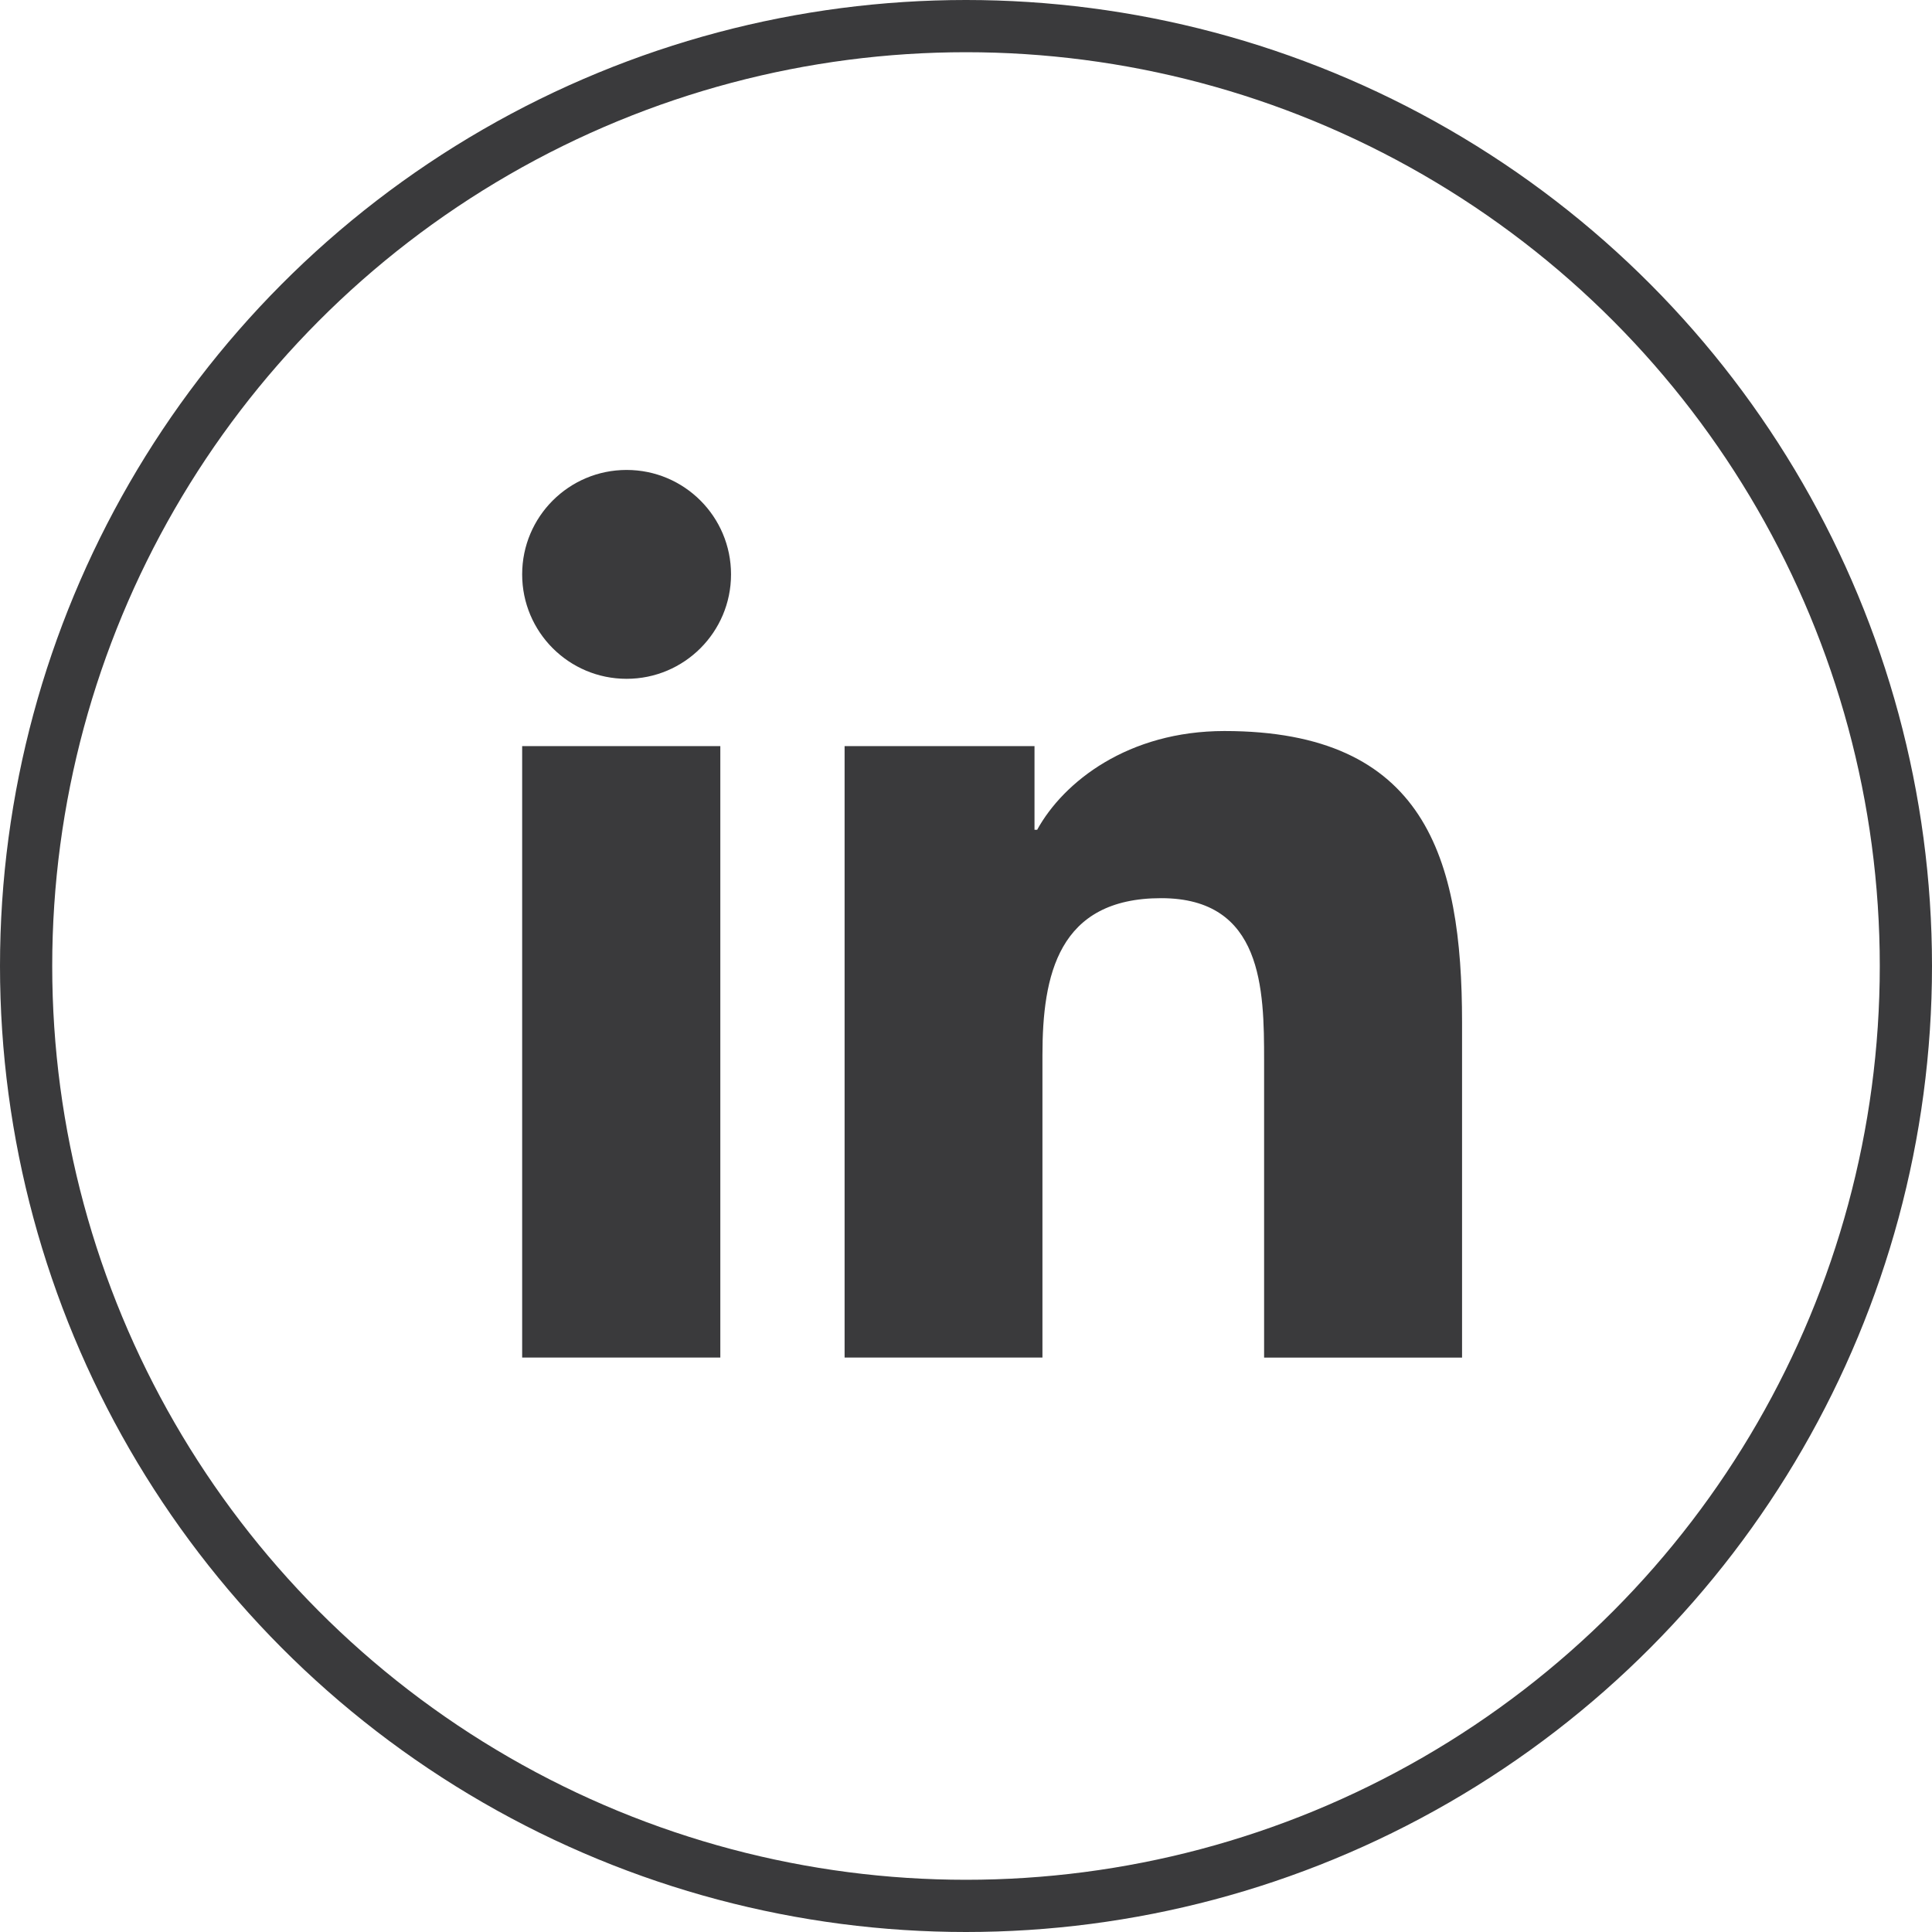 <svg width="37" height="37" viewBox="0 0 37 37" fill="none" xmlns="http://www.w3.org/2000/svg">
<path d="M16.175 14.289V25.999H19.964V20.208C19.964 18.68 20.263 17.201 22.238 17.201C24.185 17.201 24.209 18.948 24.209 20.305V26H28V19.578C28 16.424 27.292 14 23.45 14C21.605 14 20.369 14.971 19.863 15.891H19.812V14.289H16.175ZM10 14.289H13.795V25.999H10V14.289Z" fill="#3A3A3C"/>
<path d="M12 13C13.105 13 14 12.105 14 11C14 9.895 13.105 9 12 9C10.895 9 10 9.895 10 11C10 12.105 10.895 13 12 13Z" fill="#3A3A3C"/>
<circle cx="18.5" cy="18.5" r="18" stroke="#3A3A3C"/>
</svg>
